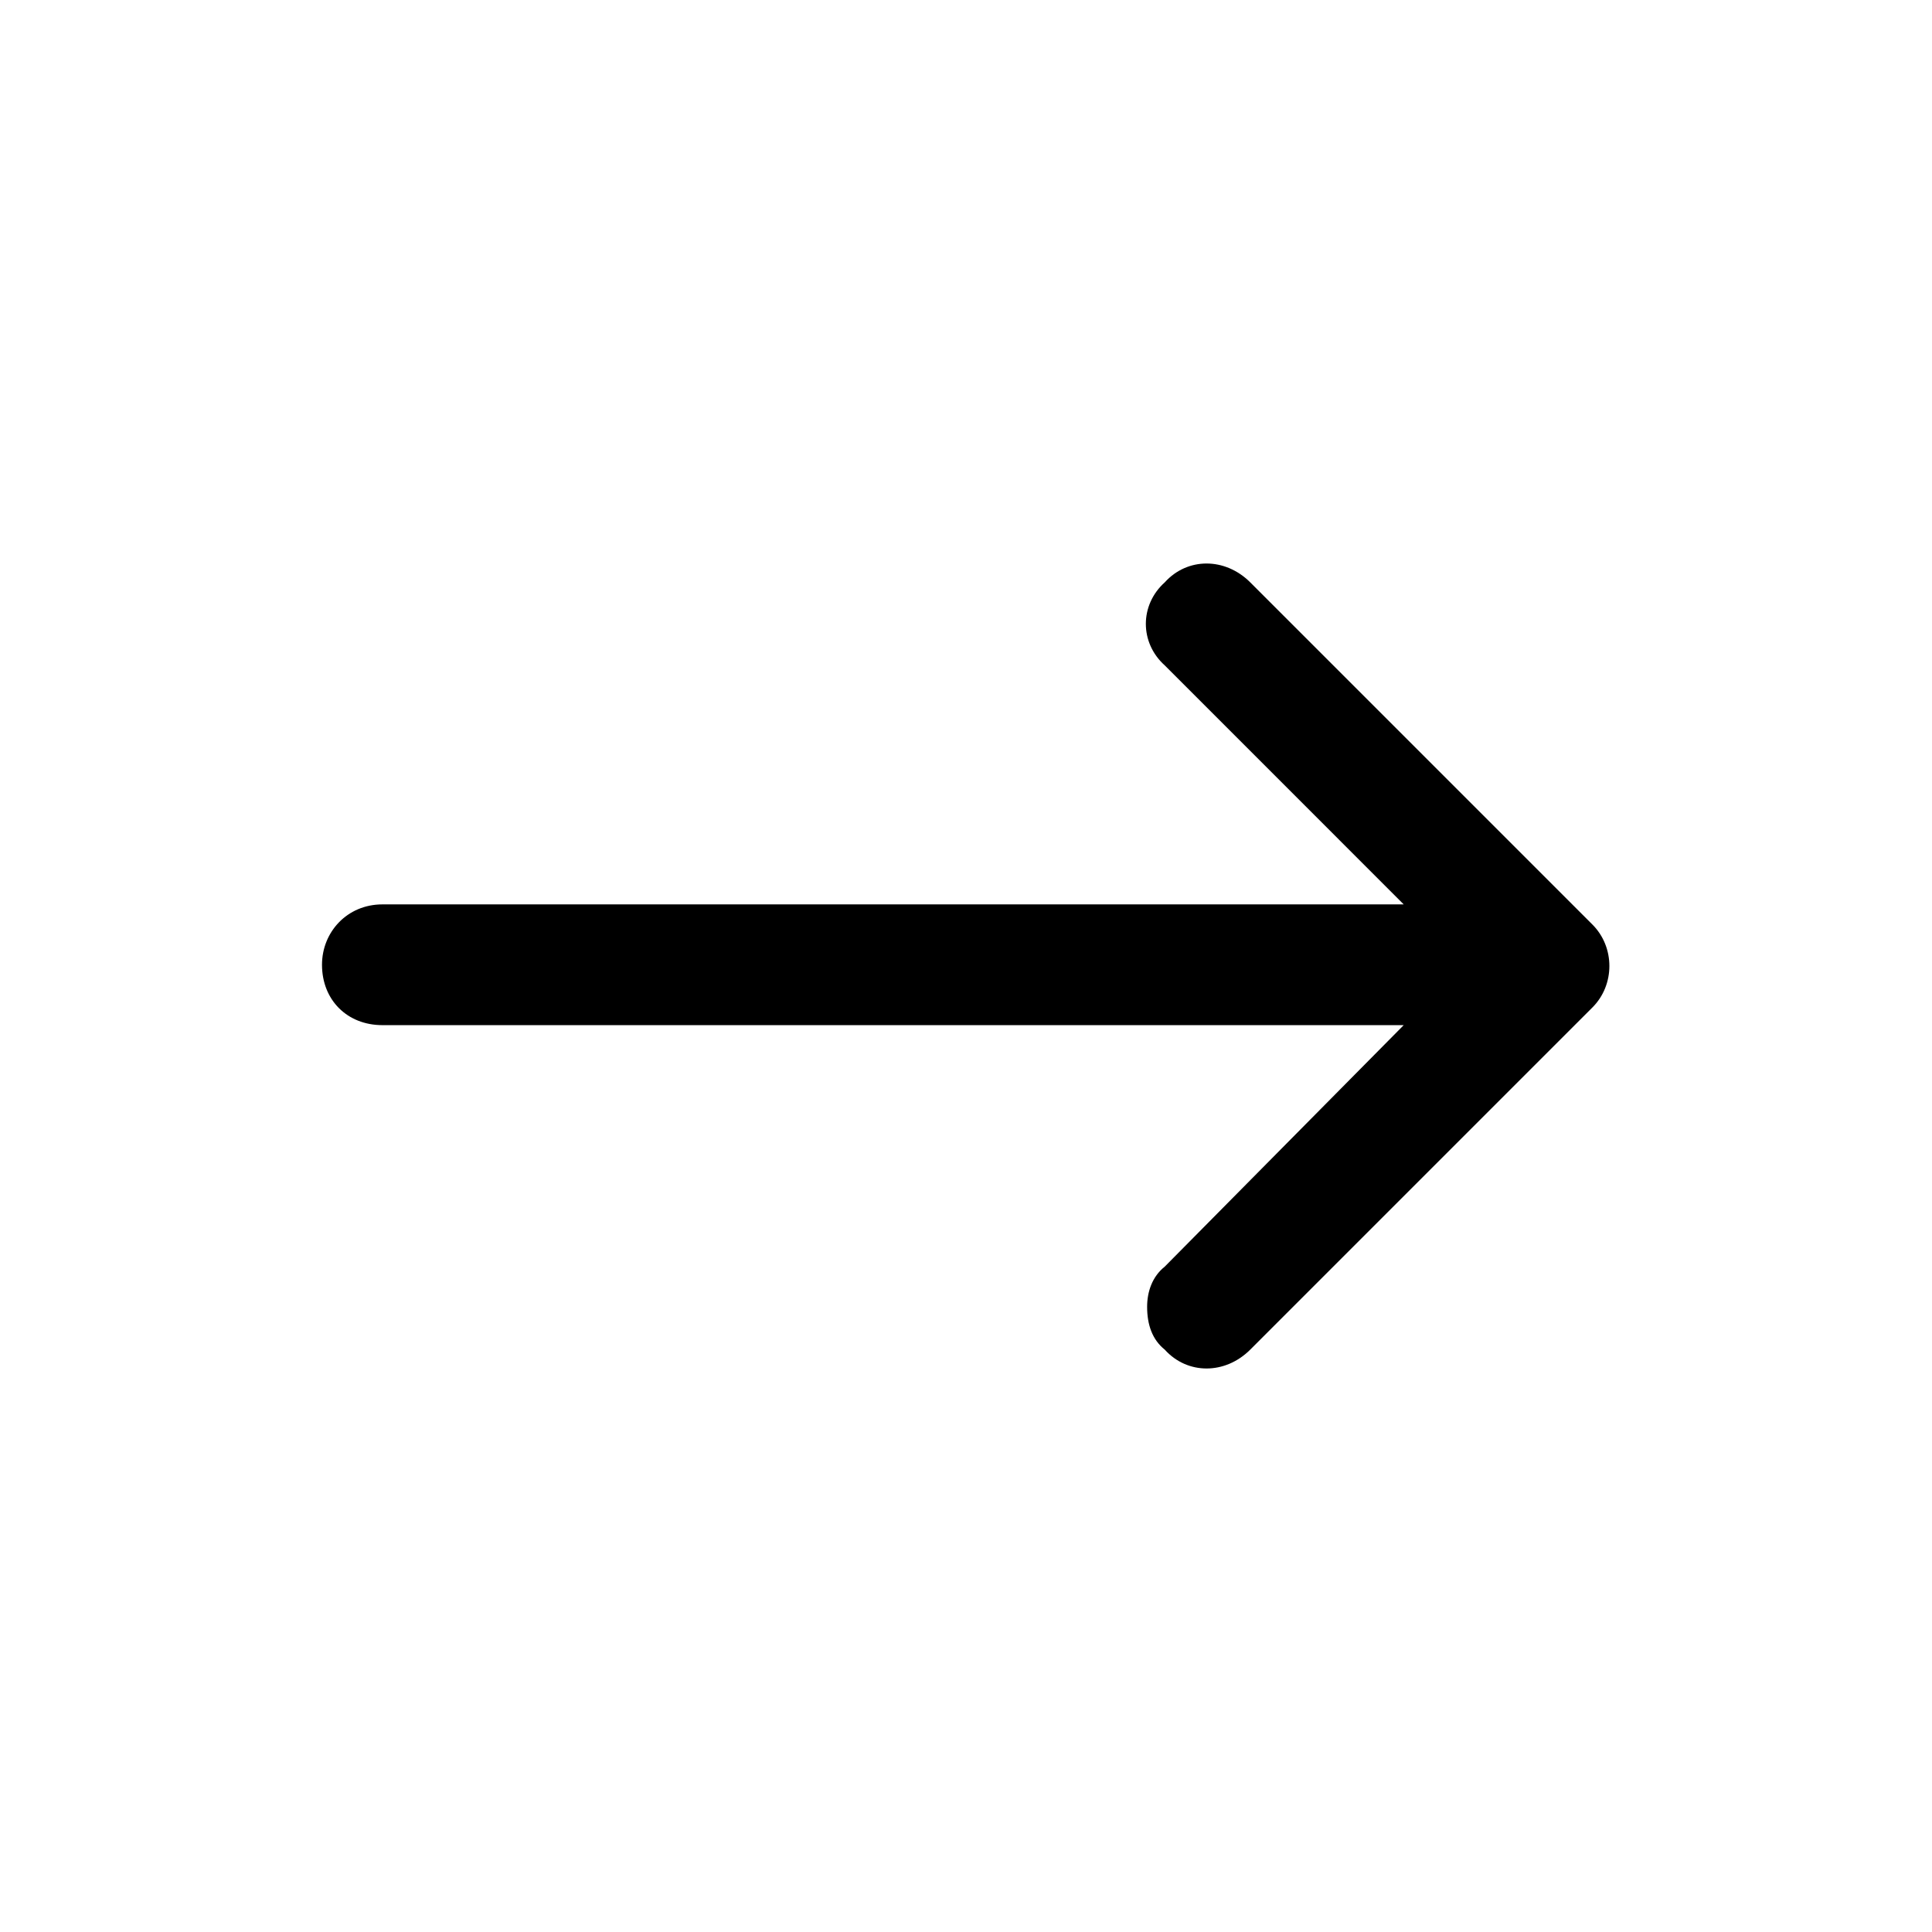 <svg width="36" height="36" viewBox="0 0 36 36" fill="none" xmlns="http://www.w3.org/2000/svg">
<path d="M21.703 25.148C21.469 24.961 21.375 24.68 21.375 24.352C21.375 24.07 21.469 23.789 21.703 23.602L26.156 19.102H7.125C6.469 19.102 6 18.633 6 17.977C6 17.367 6.469 16.852 7.125 16.852H26.156L21.703 12.398C21.234 11.977 21.234 11.273 21.703 10.852C22.125 10.383 22.828 10.383 23.297 10.852L29.672 17.227C30.094 17.648 30.094 18.352 29.672 18.773L23.297 25.148C22.828 25.617 22.125 25.617 21.703 25.148Z" fill="black"/>
</svg>
